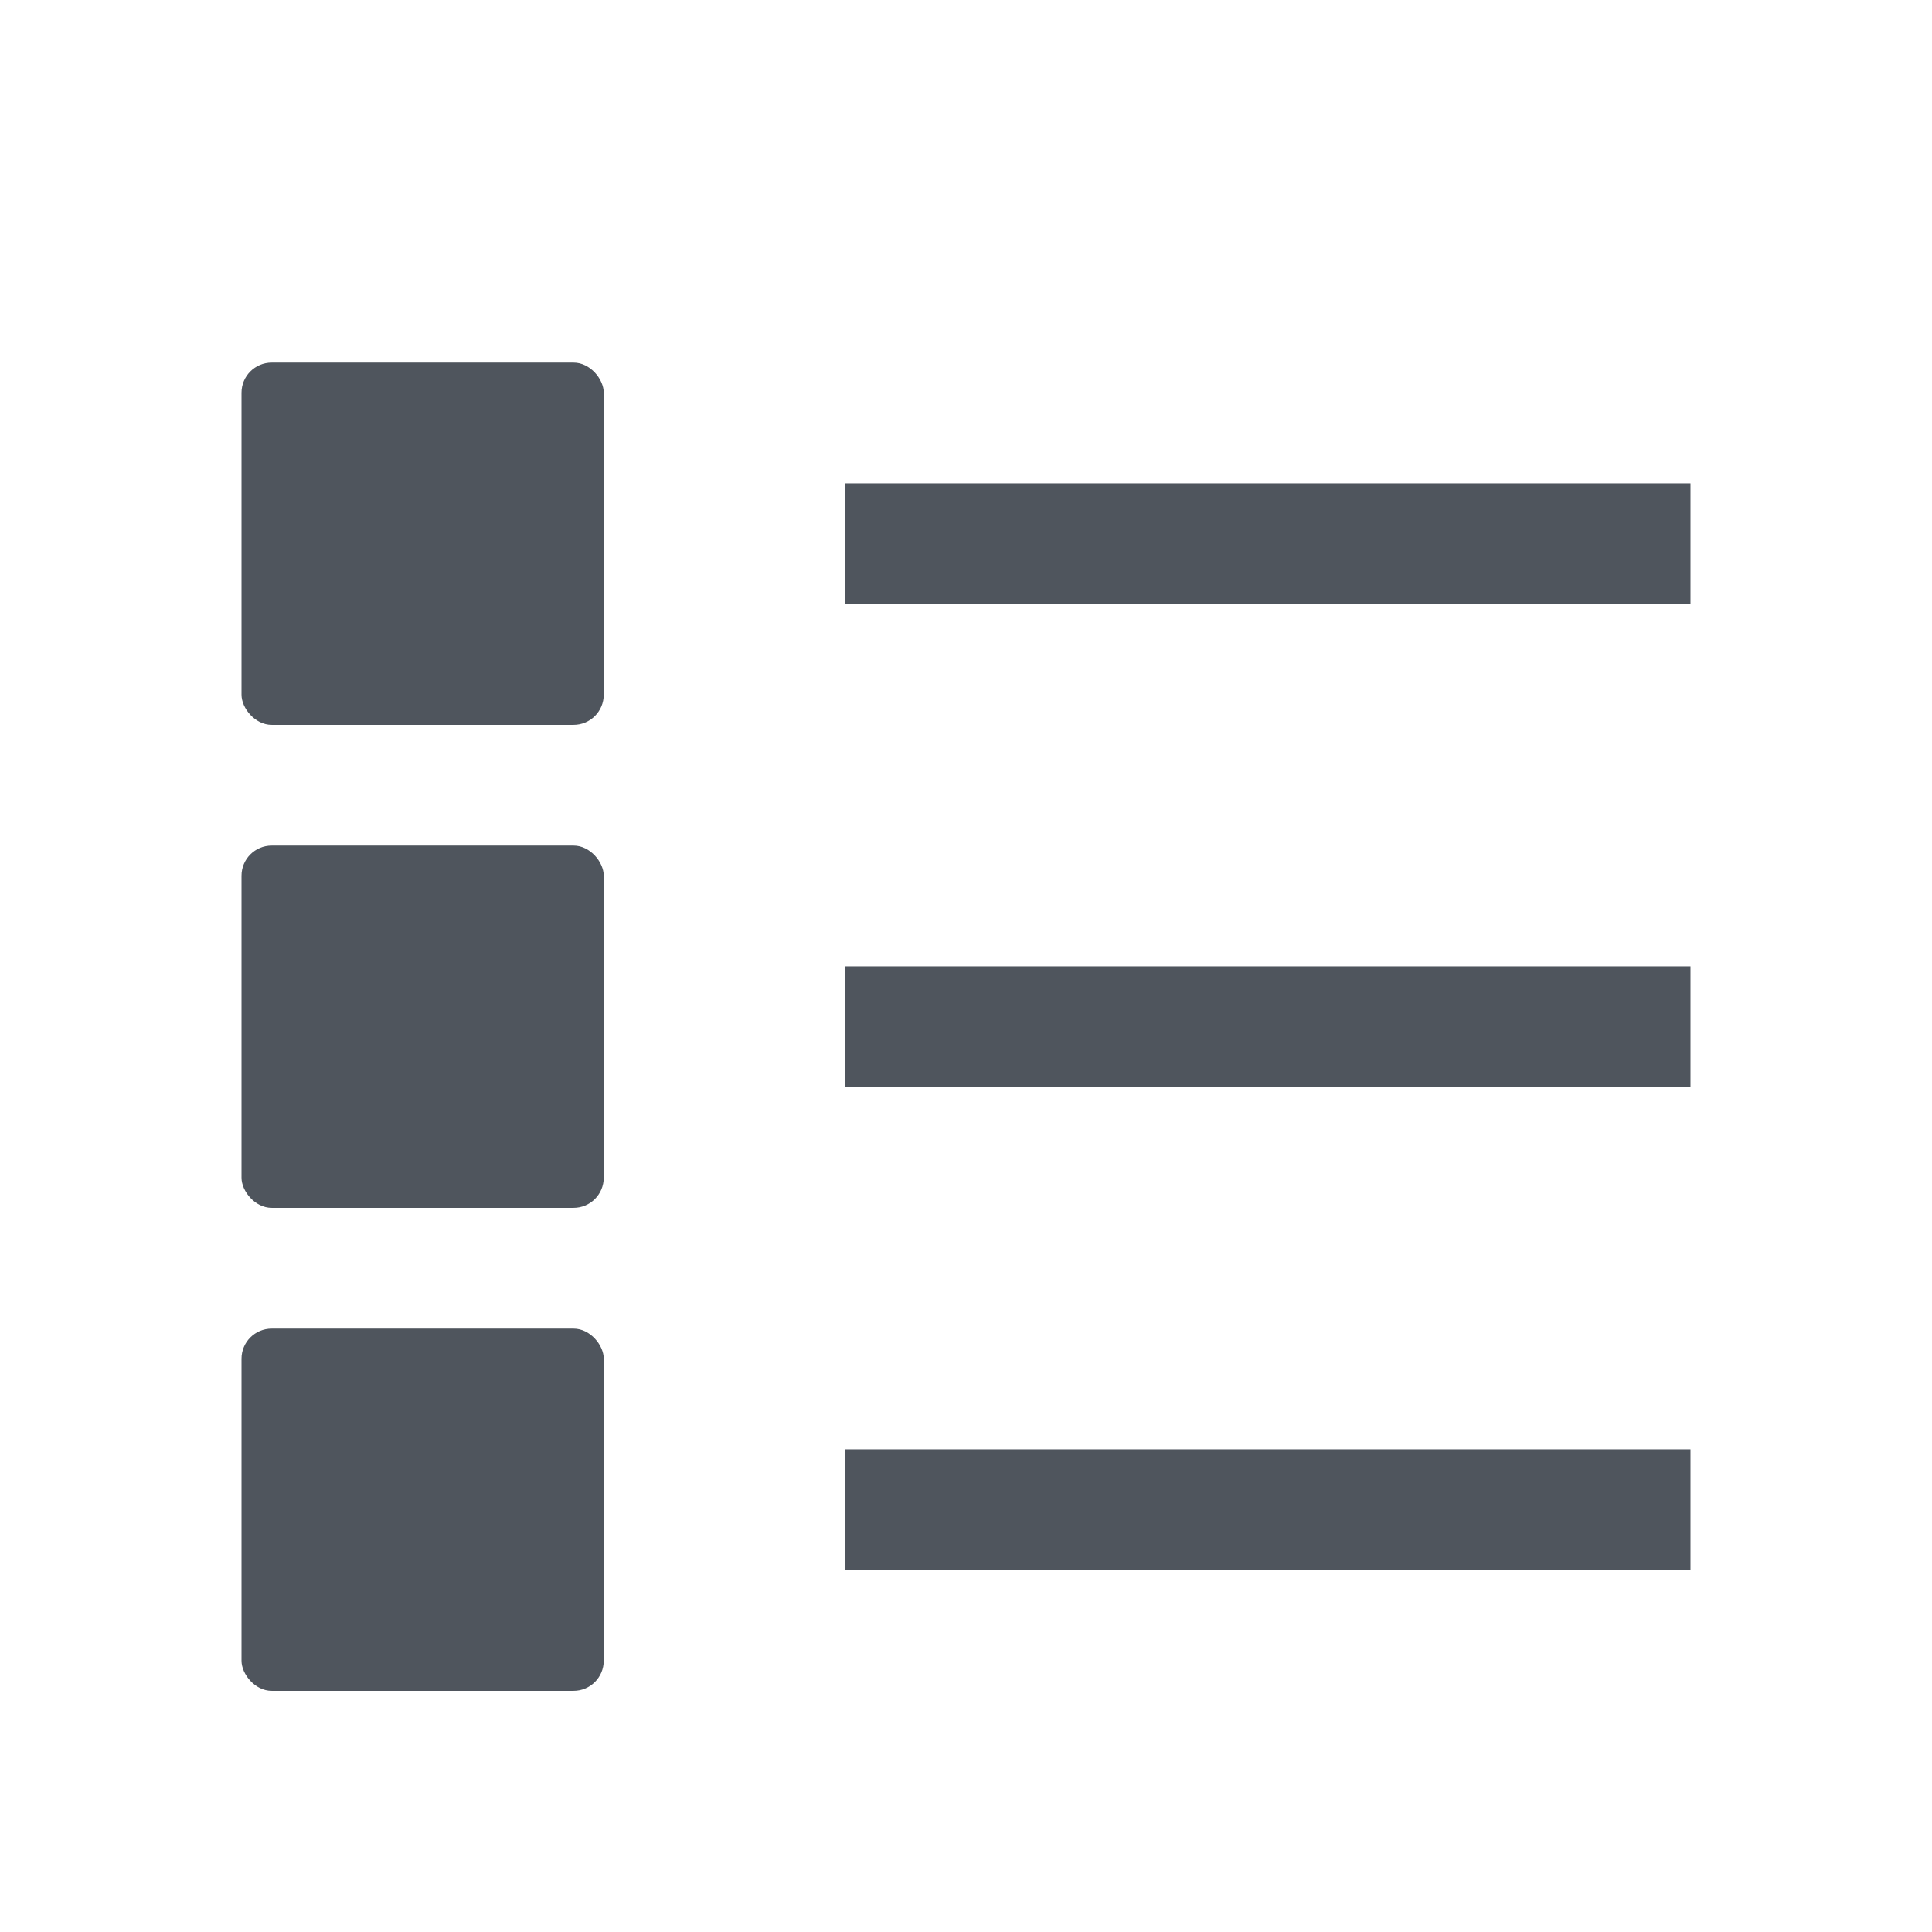 <?xml version='1.0' encoding='UTF-8' standalone='no'?>
<!-- Created with Inkscape (http://www.inkscape.org/) -->

<svg xmlns:cc='http://creativecommons.org/ns#' xmlns:dc='http://purl.org/dc/elements/1.1/' sodipodi:docname='view-list-symbolic.svg' inkscape:export-filename='/home/sam/source-symbolic.png' inkscape:export-xdpi='270' inkscape:export-ydpi='270' height='16' id='svg7384' xmlns:inkscape='http://www.inkscape.org/namespaces/inkscape' xmlns:osb='http://www.openswatchbook.org/uri/2009/osb' xmlns:rdf='http://www.w3.org/1999/02/22-rdf-syntax-ns#' xmlns:sodipodi='http://sodipodi.sourceforge.net/DTD/sodipodi-0.dtd' style='enable-background:new' xmlns:svg='http://www.w3.org/2000/svg' version='1.1' inkscape:version='0.92.0 r' width='16' xmlns='http://www.w3.org/2000/svg'>
  <sodipodi:namedview inkscape:bbox-nodes='true' inkscape:bbox-paths='false' bordercolor='#666666' borderlayer='false' borderopacity='1' inkscape:current-layer='layer12' inkscape:cx='11.999998' inkscape:cy='-4.0000007' gridtolerance='10' inkscape:guide-bbox='true' guidetolerance='10' id='namedview88' inkscape:measure-end='0,0' inkscape:measure-start='0,0' inkscape:object-nodes='true' inkscape:object-paths='true' objecttolerance='10' pagecolor='#fafafa' inkscape:pageopacity='1' inkscape:pageshadow='2' showborder='true' showgrid='false' showguides='true' inkscape:showpageshadow='false' inkscape:snap-bbox='true' inkscape:snap-bbox-edge-midpoints='false' inkscape:snap-bbox-midpoints='true' inkscape:snap-center='false' inkscape:snap-global='true' inkscape:snap-grids='true' inkscape:snap-intersection-paths='false' inkscape:snap-midpoints='true' inkscape:snap-nodes='true' inkscape:snap-object-midpoints='true' inkscape:snap-others='true' inkscape:snap-page='false' inkscape:snap-smooth-nodes='true' inkscape:snap-to-guides='true' inkscape:window-height='1016' inkscape:window-maximized='1' inkscape:window-width='1920' inkscape:window-x='0' inkscape:window-y='27' inkscape:zoom='1'>
    <inkscape:grid color='#000000' dotted='false' empcolor='#0800ff' empopacity='0.463' empspacing='4' enabled='true' id='grid4866' opacity='0.165' originx='-336' originy='-236.003' snapvisiblegridlinesonly='true' spacingx='0.25' spacingy='0.25' type='xygrid' visible='true'/>
    <sodipodi:guide id='guide6512' inkscape:locked='false' orientation='0,1' position='-336,131.997'/>
    <sodipodi:guide id='guide6514' inkscape:locked='false' orientation='0,1' position='-336,275.997'/>
    <sodipodi:guide id='guide6516' inkscape:locked='false' orientation='1,0' position='144,291.997'/>
  </sodipodi:namedview>
  <title id='title8473'>Solus Symbolic Icon Theme</title>
  <defs id='defs7386'>
    <linearGradient id='linearGradient6882' osb:paint='solid'>
      <stop id='stop6884' offset='0' style='stop-color:#555555;stop-opacity:1;'/>
    </linearGradient>
    <linearGradient id='linearGradient5606' osb:paint='solid'>
      <stop id='stop5608' offset='0' style='stop-color:#000000;stop-opacity:1;'/>
    </linearGradient>
    <filter inkscape:collect='always' id='filter7554' style='color-interpolation-filters:sRGB'>
      <feBlend inkscape:collect='always' id='feBlend7556' in2='BackgroundImage' mode='darken'/>
    </filter>
  </defs>
  <g inkscape:groupmode='layer' id='layer9' inkscape:label='status' style='display:inline' transform='translate(-577,19.003)'/>
  <g inkscape:groupmode='layer' id='layer10' inkscape:label='devices' style='display:inline;filter:url(#filter7554)' transform='translate(-577,19.003)'/>
  <g inkscape:groupmode='layer' id='layer1' inkscape:label='places' style='display:inline' transform='translate(-336,-597.997)'/>
  <g inkscape:groupmode='layer' id='layer14' inkscape:label='mimetypes' style='display:inline' transform='translate(-577,19.003)'/>
  <g inkscape:groupmode='layer' id='layer15' inkscape:label='emblems' style='display:inline' transform='translate(-577,19.003)'/>
  <g inkscape:groupmode='layer' id='g71291' inkscape:label='emotes' style='display:inline' transform='translate(-577,19.003)'/>
  <g inkscape:groupmode='layer' id='layer2' inkscape:label='categories' style='display:inline' transform='translate(-336,-447.997)'/>
  <g inkscape:groupmode='layer' id='layer12' inkscape:label='actions' style='display:inline' transform='translate(-577,19.003)'>
    
    <rect height='1' id='rect4161-5' ry='0' style='opacity:1;fill:#4f555d;fill-opacity:1;stroke:none;stroke-opacity:1;enable-background:new' width='7' x='584' y='-15'/>
    <rect height='3' id='rect6732-1' ry='0.25' style='fill:#4f555d;fill-opacity:1;stroke:none;enable-background:new' width='3' x='579' y='-16'/>
    <rect height='1' id='rect6567' ry='0' style='opacity:1;fill:#4f555d;fill-opacity:1;stroke:none;stroke-opacity:1;enable-background:new' width='7' x='584' y='-11'/>
    <rect height='3' id='rect6570' ry='0.25' style='fill:#4f555d;fill-opacity:1;stroke:none;enable-background:new' width='3' x='579' y='-12'/>
    <rect height='1' id='rect6572' ry='0' style='opacity:1;fill:#4f555d;fill-opacity:1;stroke:none;stroke-opacity:1;enable-background:new' width='7' x='584' y='-7'/>
    <rect height='3' id='rect6574' ry='0.25' style='fill:#4f555d;fill-opacity:1;stroke:none;enable-background:new' width='3' x='579' y='-8'/>
  </g>
  <g inkscape:groupmode='layer' id='layer3' inkscape:label='apps' transform='translate(-336,-707.997)'/>
</svg>
